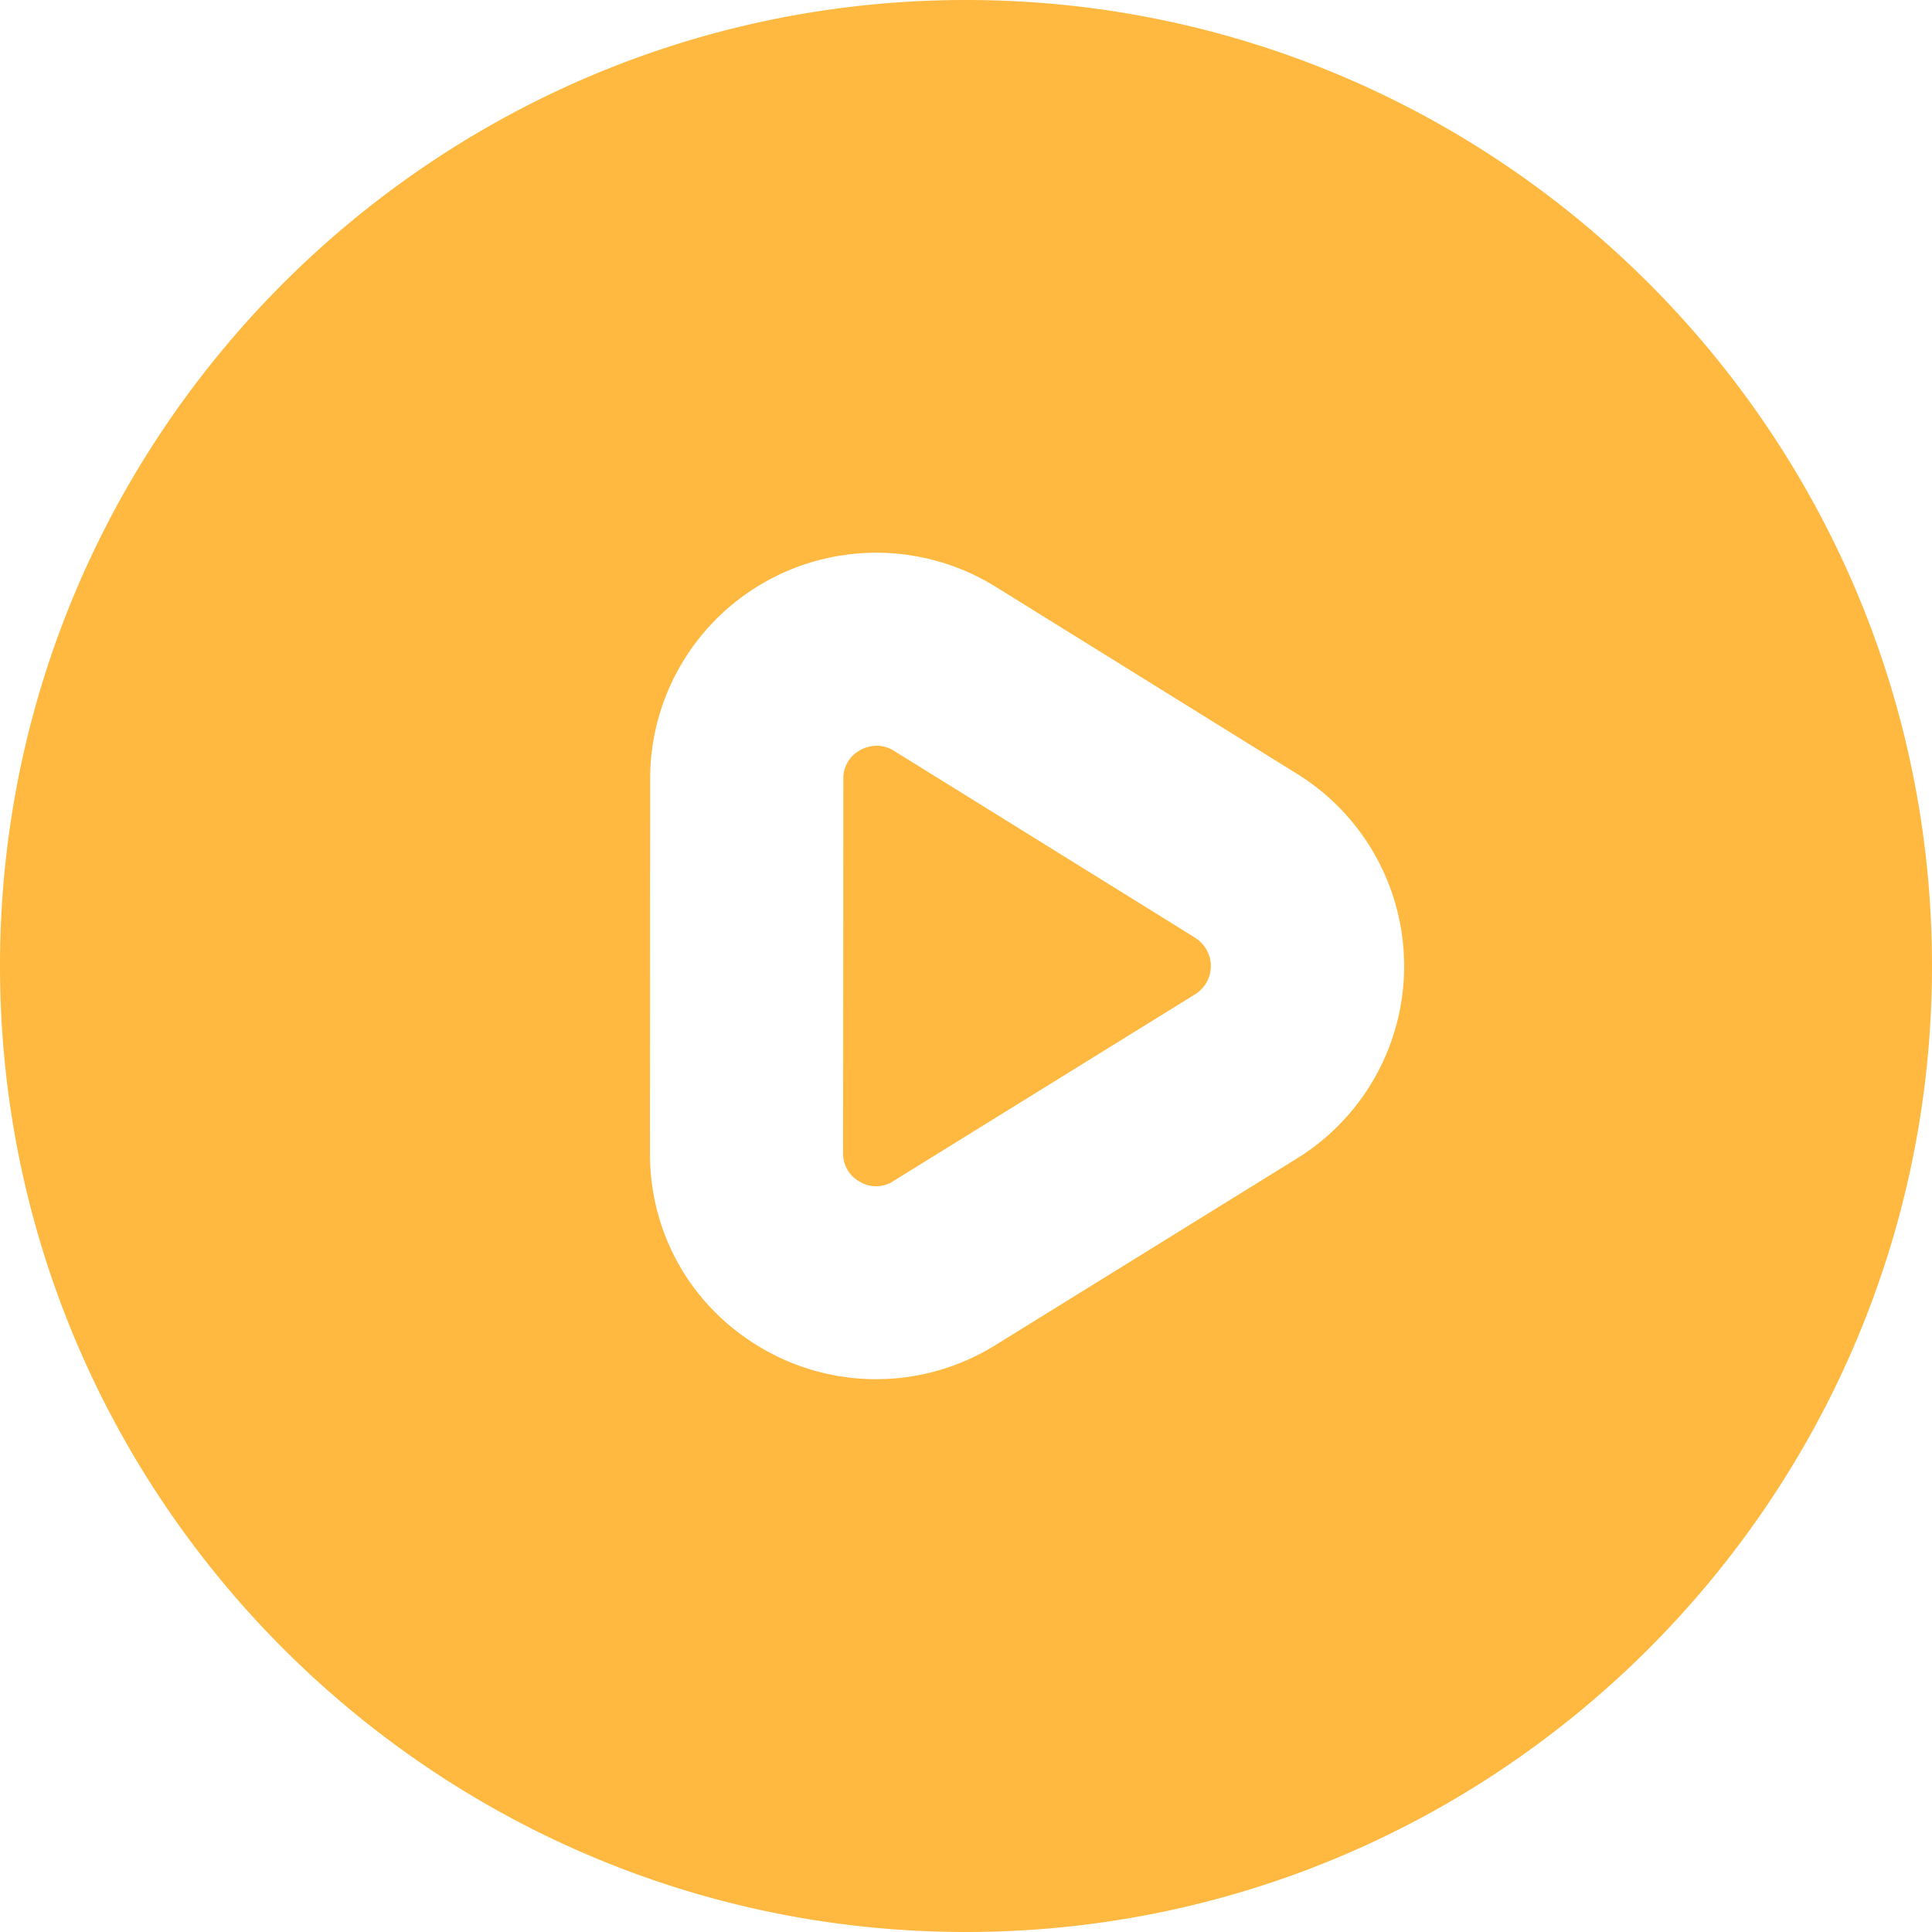 <?xml version="1.0" standalone="no"?><!DOCTYPE svg PUBLIC "-//W3C//DTD SVG 1.1//EN"
        "http://www.w3.org/Graphics/SVG/1.1/DTD/svg11.dtd">
<svg xmlns:xlink="http://www.w3.org/1999/xlink" t="1635215233274" class="icon" viewBox="0 0 1024 1024" version="1.1"
     xmlns="http://www.w3.org/2000/svg" p-id="36832" width="300" height="300">
    <defs>
        <style type="text/css"></style>
    </defs>
    <path d="M512.29 0C230-0.16 0.16 229.36 0 511.65S229.44 1023.84 511.71 1024 1023.84 794.53 1024 512.23 794.56 0.16 512.29 0z m175.14 614l-159.94 99A119.82 119.82 0 0 1 406 715.84c-38.53-21.48-61.56-60.72-61.53-104.77l0.11-198.22A119.88 119.88 0 0 1 527.71 311l159.83 99.2a119.87 119.87 0 0 1-0.11 203.8z"
          fill="#FFB940" p-id="36833"></path>
    <path d="M633.59 497.1l-159.83-99.2a17.34 17.34 0 0 0-9.18-2.64 18.27 18.27 0 0 0-8.6 2.29 16.87 16.87 0 0 0-9 15.36l-0.11 198.22a16.82 16.82 0 0 0 8.93 15.26 16.61 16.61 0 0 0 17.78-0.45l159.94-99a17.6 17.6 0 0 0 0-29.83z"
          fill="#FFB940" p-id="36834"></path>
</svg>